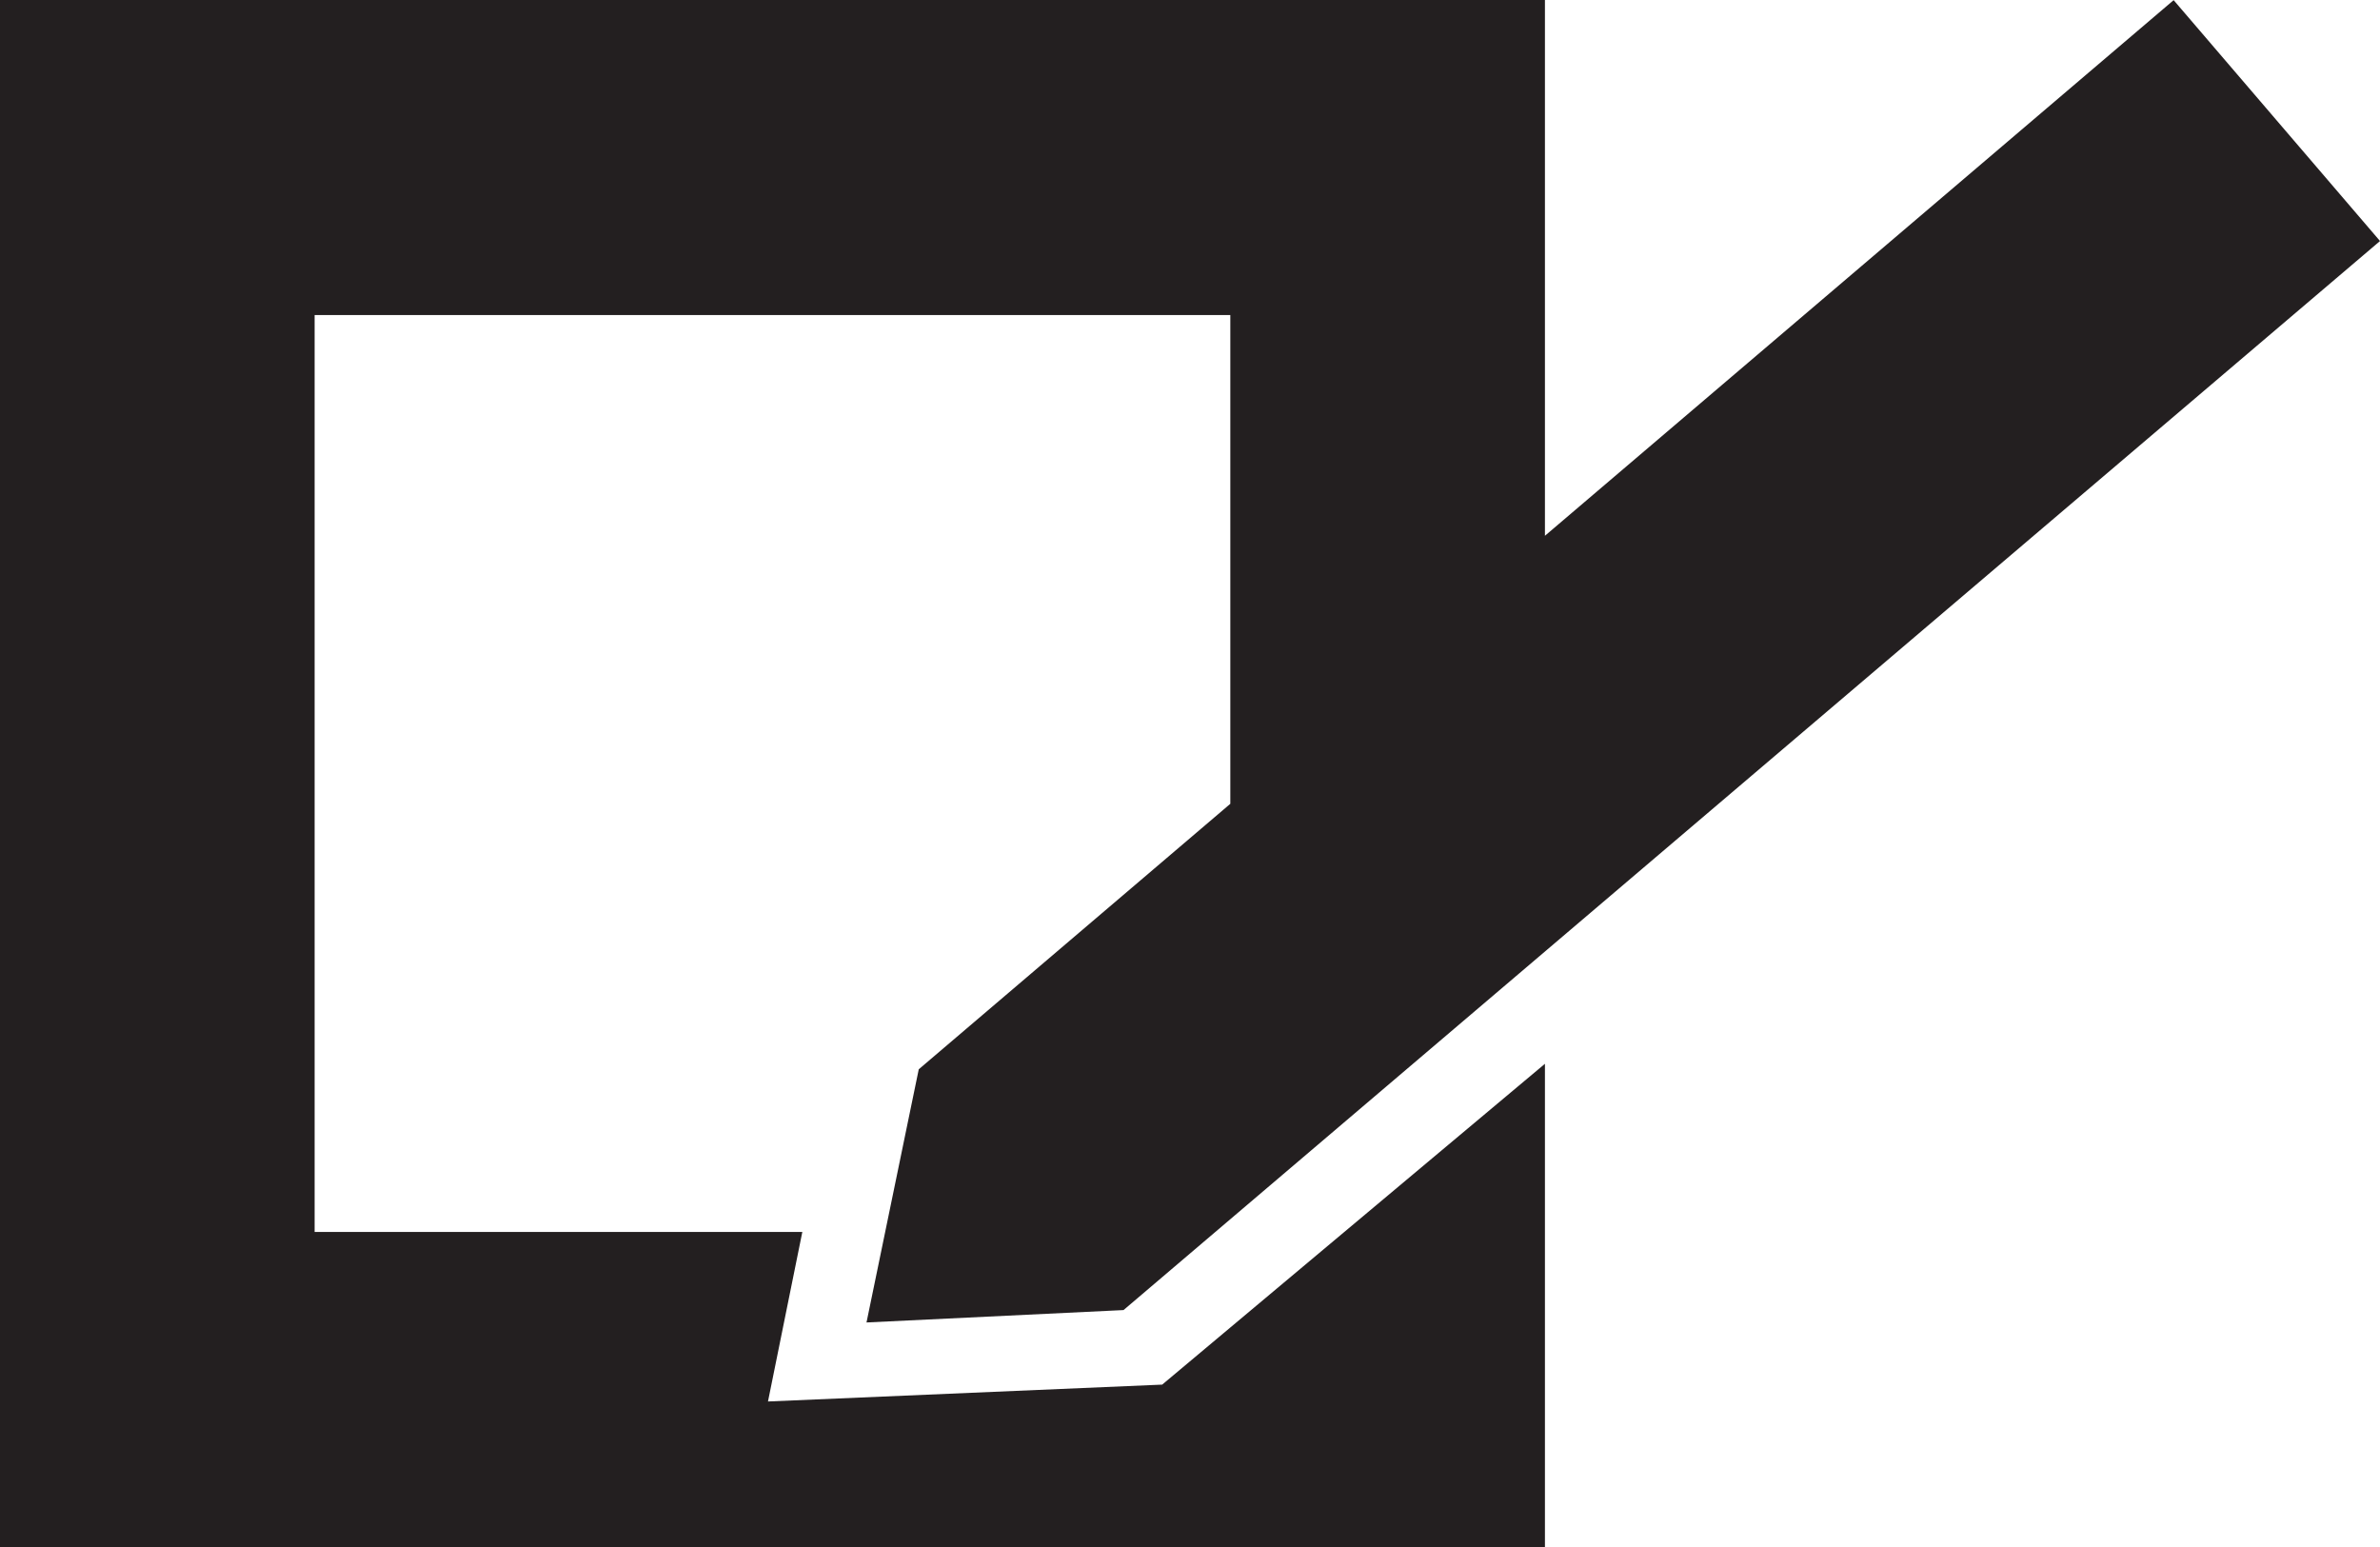 <?xml version="1.0" encoding="utf-8"?>
<!-- Generator: Adobe Illustrator 15.1.0, SVG Export Plug-In . SVG Version: 6.00 Build 0)  -->
<!DOCTYPE svg PUBLIC "-//W3C//DTD SVG 1.1//EN" "http://www.w3.org/Graphics/SVG/1.1/DTD/svg11.dtd">
<svg version="1.1" id="Layer_1" xmlns="http://www.w3.org/2000/svg" xmlns:xlink="http://www.w3.org/1999/xlink" x="0px" y="0px"
	 width="180px" height="117px" viewBox="0 0 180 117" enable-background="new 0 0 180 117" xml:space="preserve">
<g id="XMLID_1_">
	<g id="XMLID_3_">
		<polyline fill="#231F20" points="84.972,99.081 65.534,100.018 69.483,80.883 69.483,80.873 93.049,60.792 93.049,23.827 
			23.795,23.827 23.795,93.174 60.68,93.174 58.083,105.994 87.896,104.719 116.844,80.455 116.844,117 0,117 0,0 116.844,0 
			116.844,40.521 164.393,0.011 180.001,18.229 		"/>
	</g>
</g>
</svg>
